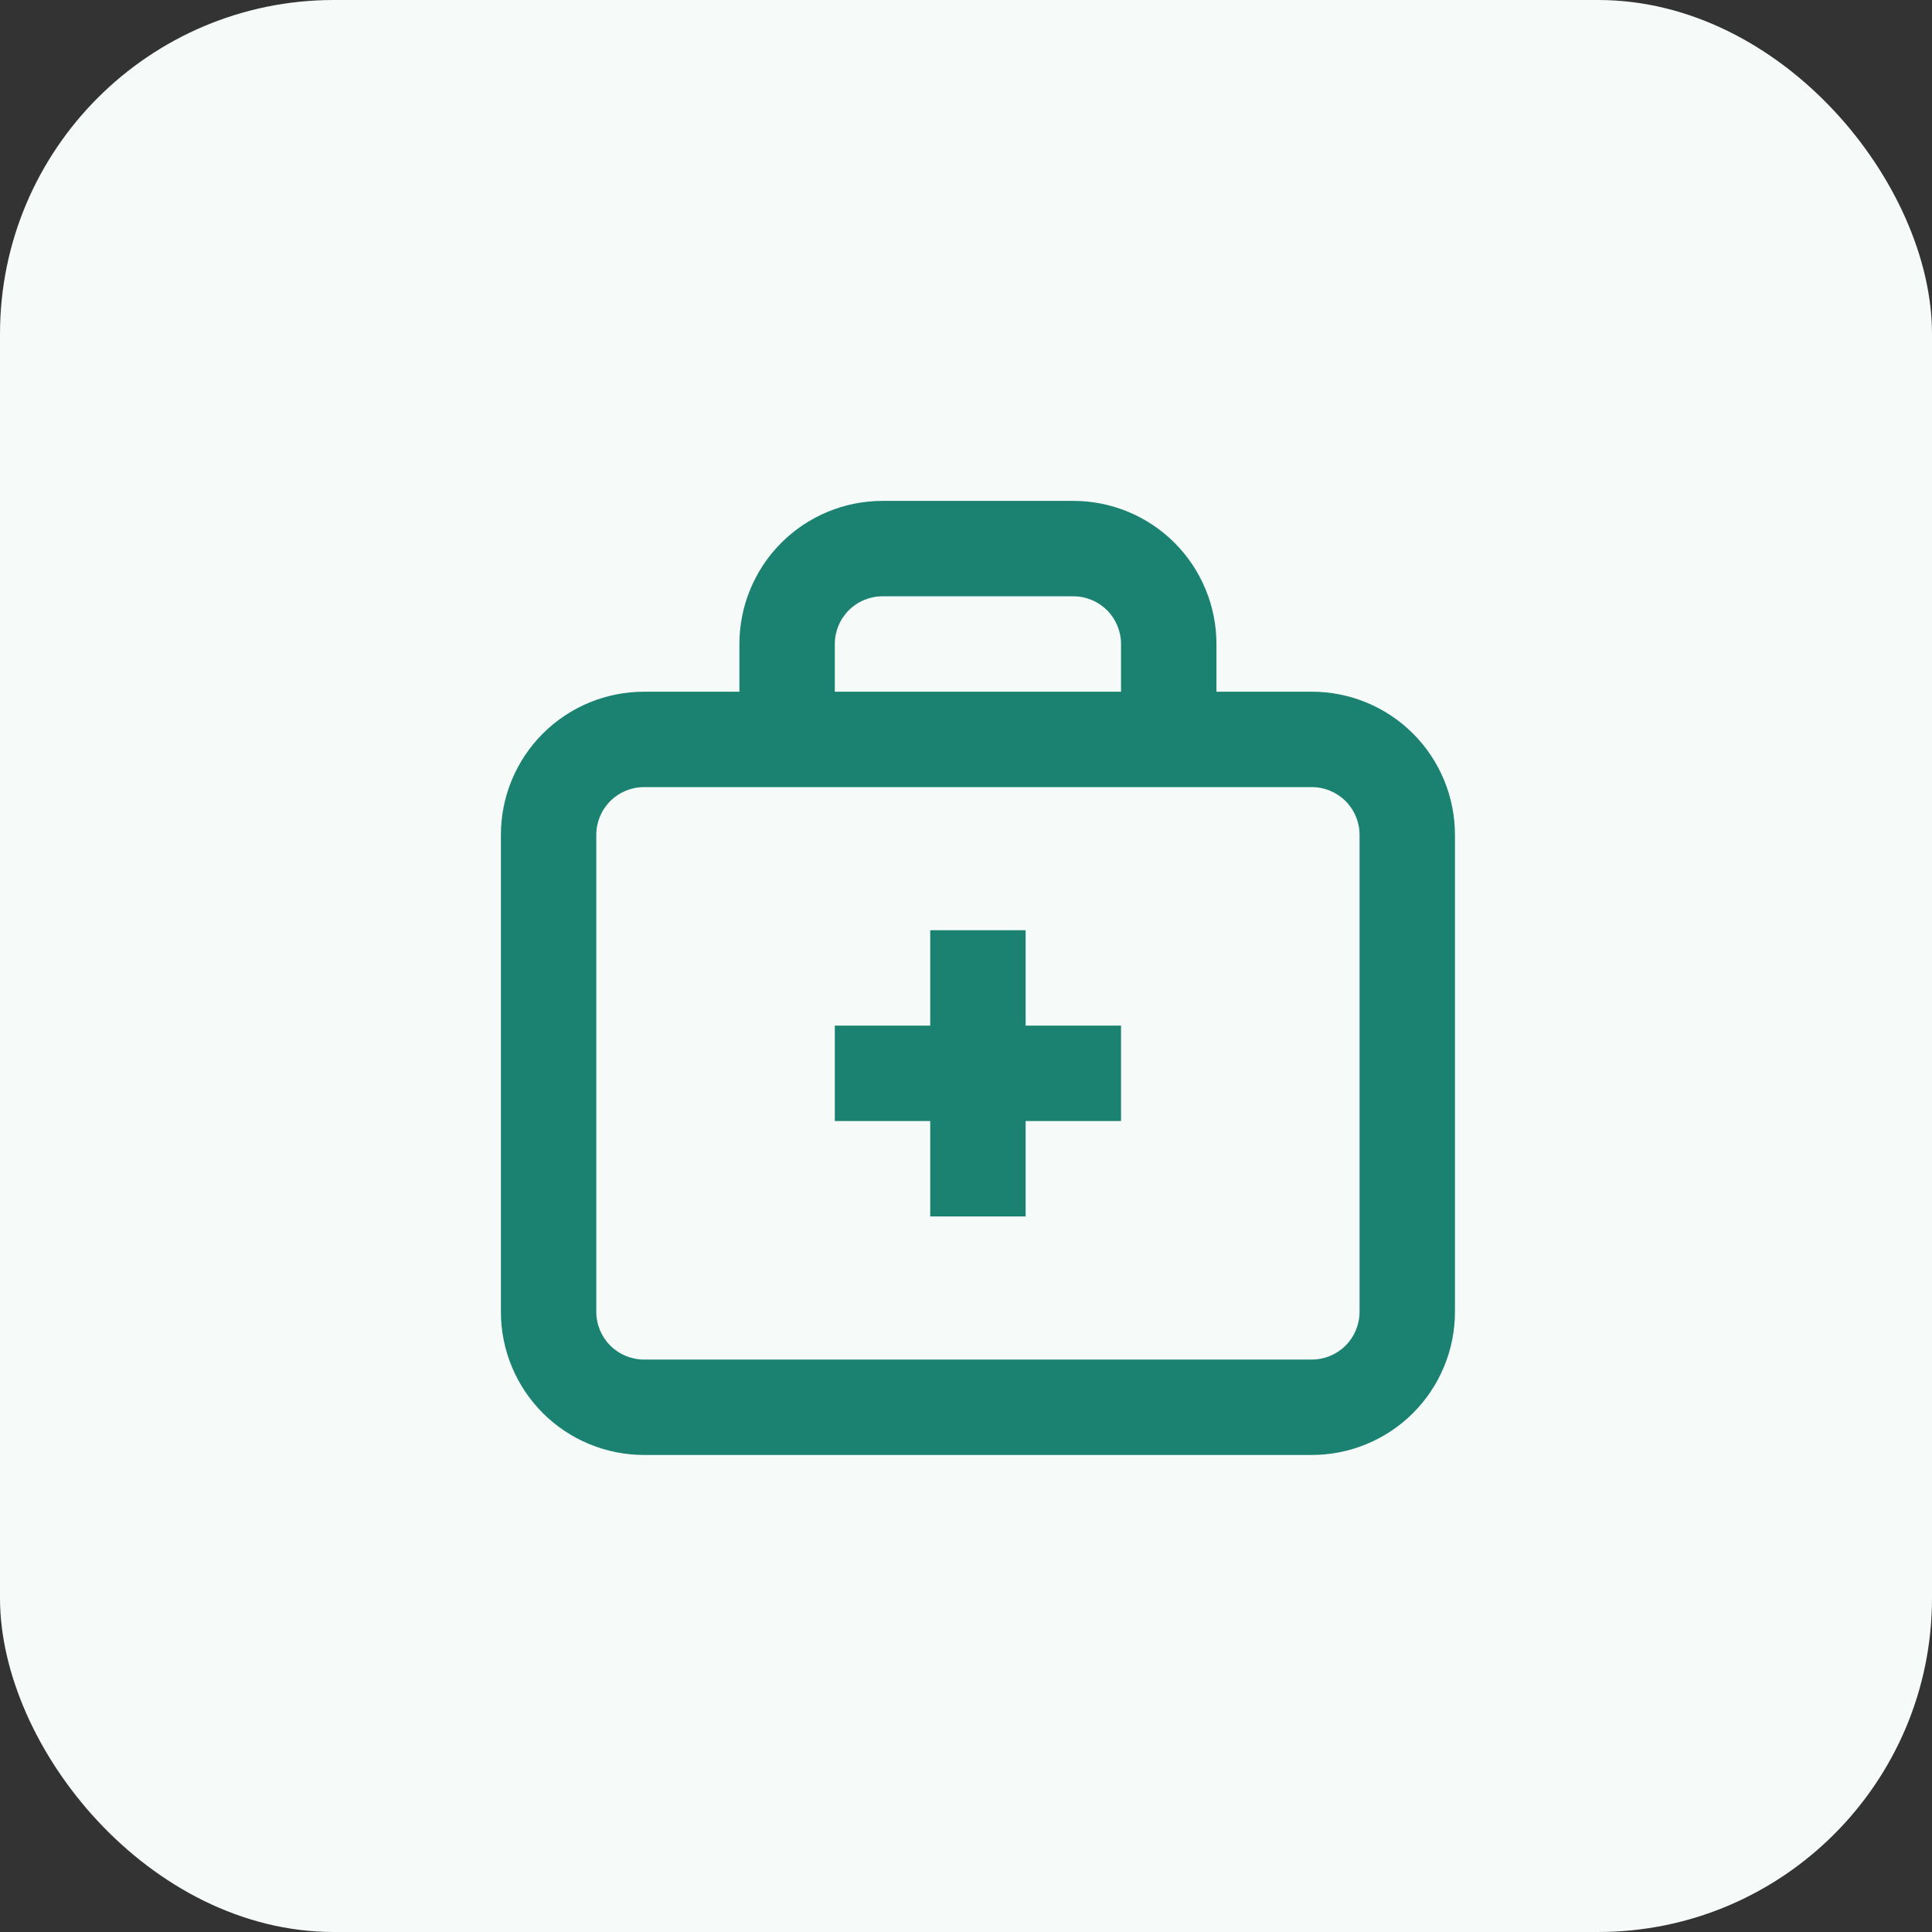 <svg width="81" height="81" viewBox="0 0 81 81" fill="none" xmlns="http://www.w3.org/2000/svg">
<rect x="0" y="0" width="81" height="81" fill="#333333" stroke="none"/>
<rect width="81" height="81" rx="14" fill="#F6FBFA"/>
<path d="M45 21H37C35.409 21 33.883 21.632 32.757 22.757C31.632 23.883 31 25.409 31 27V29H27C25.409 29 23.883 29.632 22.757 30.757C21.632 31.883 21 33.409 21 35V55C21 56.591 21.632 58.117 22.757 59.243C23.883 60.368 25.409 61 27 61H55C56.591 61 58.117 60.368 59.243 59.243C60.368 58.117 61 56.591 61 55V35C61 33.409 60.368 31.883 59.243 30.757C58.117 29.632 56.591 29 55 29H51V27C51 25.409 50.368 23.883 49.243 22.757C48.117 21.632 46.591 21 45 21V21ZM35 27C35 26.47 35.211 25.961 35.586 25.586C35.961 25.211 36.47 25 37 25H45C45.53 25 46.039 25.211 46.414 25.586C46.789 25.961 47 26.47 47 27V29H35V27ZM57 35V55C57 55.53 56.789 56.039 56.414 56.414C56.039 56.789 55.53 57 55 57H27C26.47 57 25.961 56.789 25.586 56.414C25.211 56.039 25 55.53 25 55V35C25 34.47 25.211 33.961 25.586 33.586C25.961 33.211 26.47 33 27 33H55C55.53 33 56.039 33.211 56.414 33.586C56.789 33.961 57 34.47 57 35Z" fill="#1B8271"/>
<path d="M43 39H39V43H35V47H39V51H43V47H47V43H43V39Z" fill="#1B8271"/>
</svg>

